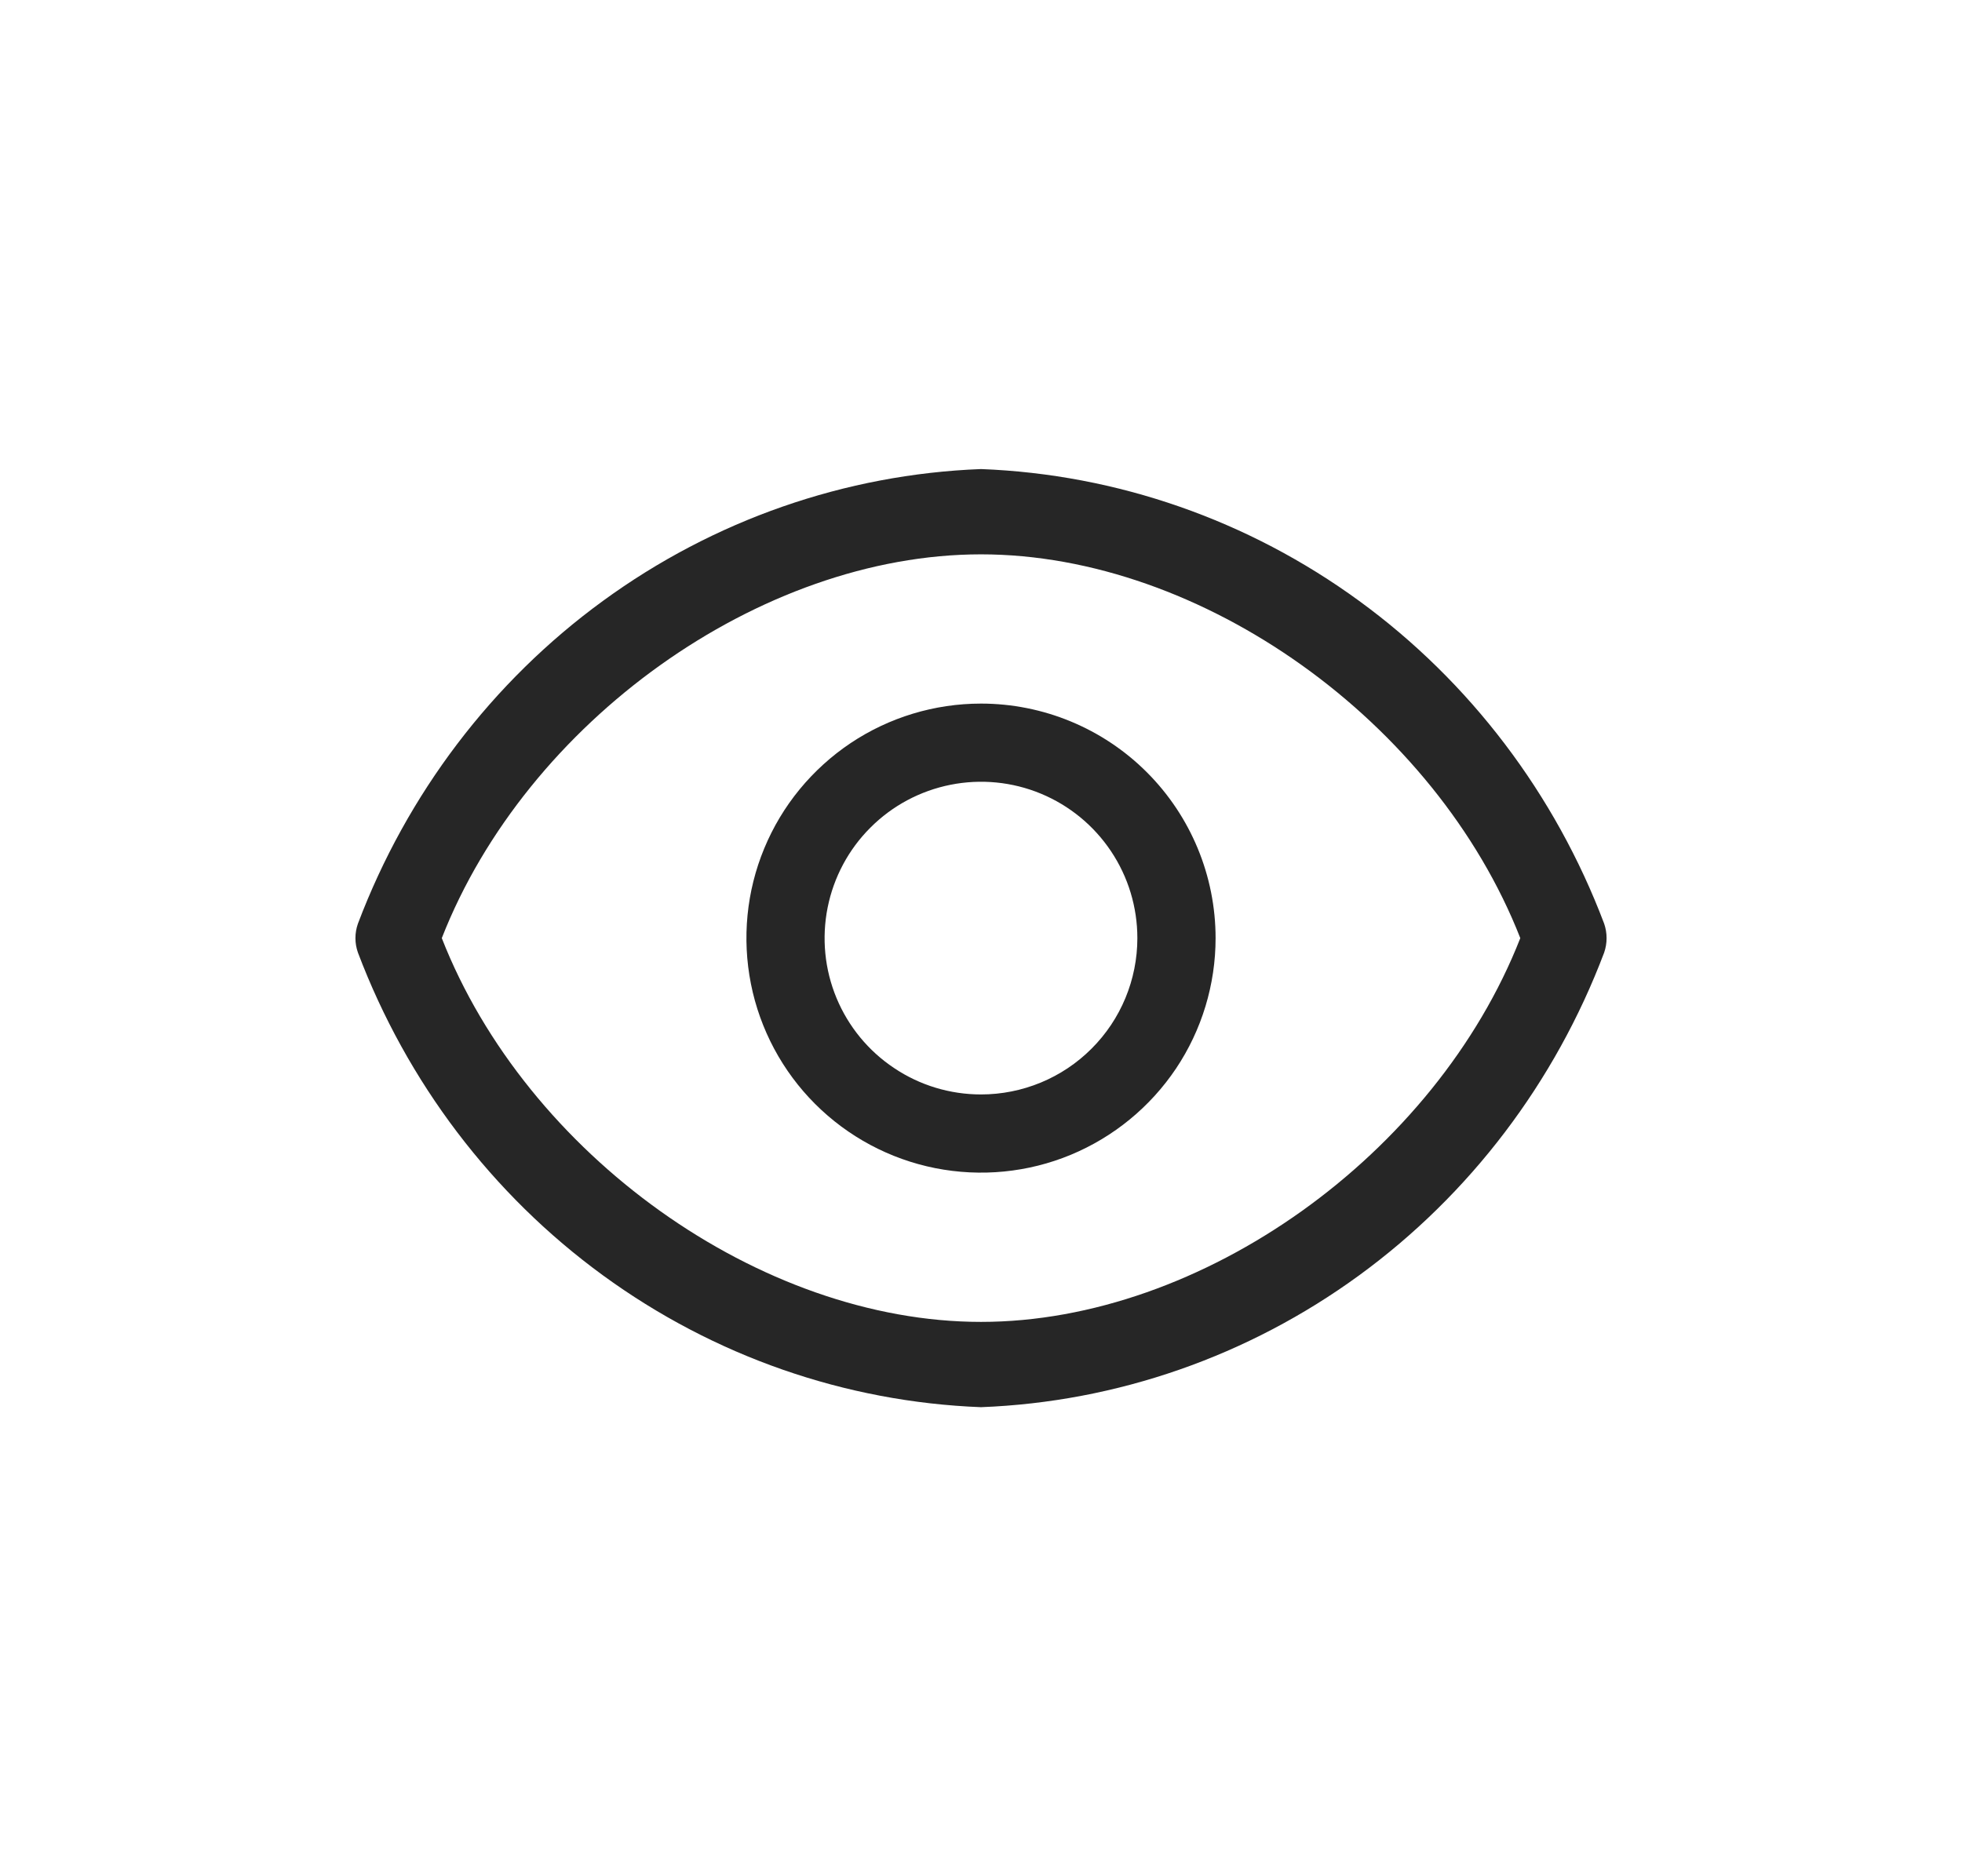 <svg width="23" height="22" viewBox="0 0 23 22" fill="none" xmlns="http://www.w3.org/2000/svg">
<path d="M18.805 10.83C18.23 9.309 17.231 7.993 15.933 7.046C14.635 6.099 13.094 5.561 11.5 5.5C9.907 5.561 8.366 6.099 7.068 7.046C5.769 7.993 4.771 9.309 4.196 10.83C4.157 10.94 4.157 11.06 4.196 11.17C4.771 12.691 5.769 14.007 7.068 14.954C8.366 15.901 9.907 16.439 11.5 16.5C13.094 16.439 14.635 15.901 15.933 14.954C17.231 14.007 18.23 12.691 18.805 11.17C18.843 11.06 18.843 10.94 18.805 10.83ZM11.5 15.5C8.909 15.5 6.171 13.535 5.179 11C6.171 8.465 8.909 6.5 11.5 6.5C14.091 6.5 16.829 8.465 17.822 11C16.829 13.535 14.091 15.5 11.5 15.5Z" fill="black" fill-opacity="0.85"/>
<path d="M11.5 8.25C10.956 8.25 10.424 8.411 9.972 8.713C9.52 9.016 9.167 9.445 8.959 9.948C8.751 10.45 8.697 11.003 8.803 11.537C8.909 12.07 9.171 12.56 9.555 12.944C9.94 13.329 10.43 13.591 10.963 13.697C11.497 13.803 12.05 13.749 12.552 13.541C13.055 13.332 13.484 12.98 13.787 12.528C14.089 12.076 14.25 11.544 14.25 11C14.25 10.271 13.96 9.571 13.444 9.055C12.929 8.54 12.229 8.25 11.5 8.25ZM11.5 12.833C11.137 12.833 10.783 12.726 10.482 12.524C10.18 12.323 9.945 12.037 9.806 11.702C9.667 11.367 9.631 10.998 9.702 10.642C9.773 10.287 9.947 9.96 10.204 9.704C10.46 9.447 10.787 9.273 11.142 9.202C11.498 9.131 11.867 9.167 12.202 9.306C12.537 9.445 12.823 9.68 13.024 9.981C13.226 10.283 13.333 10.637 13.333 11C13.333 11.486 13.14 11.953 12.796 12.296C12.453 12.64 11.986 12.833 11.5 12.833Z" fill="black" fill-opacity="0.85"/>
</svg>
